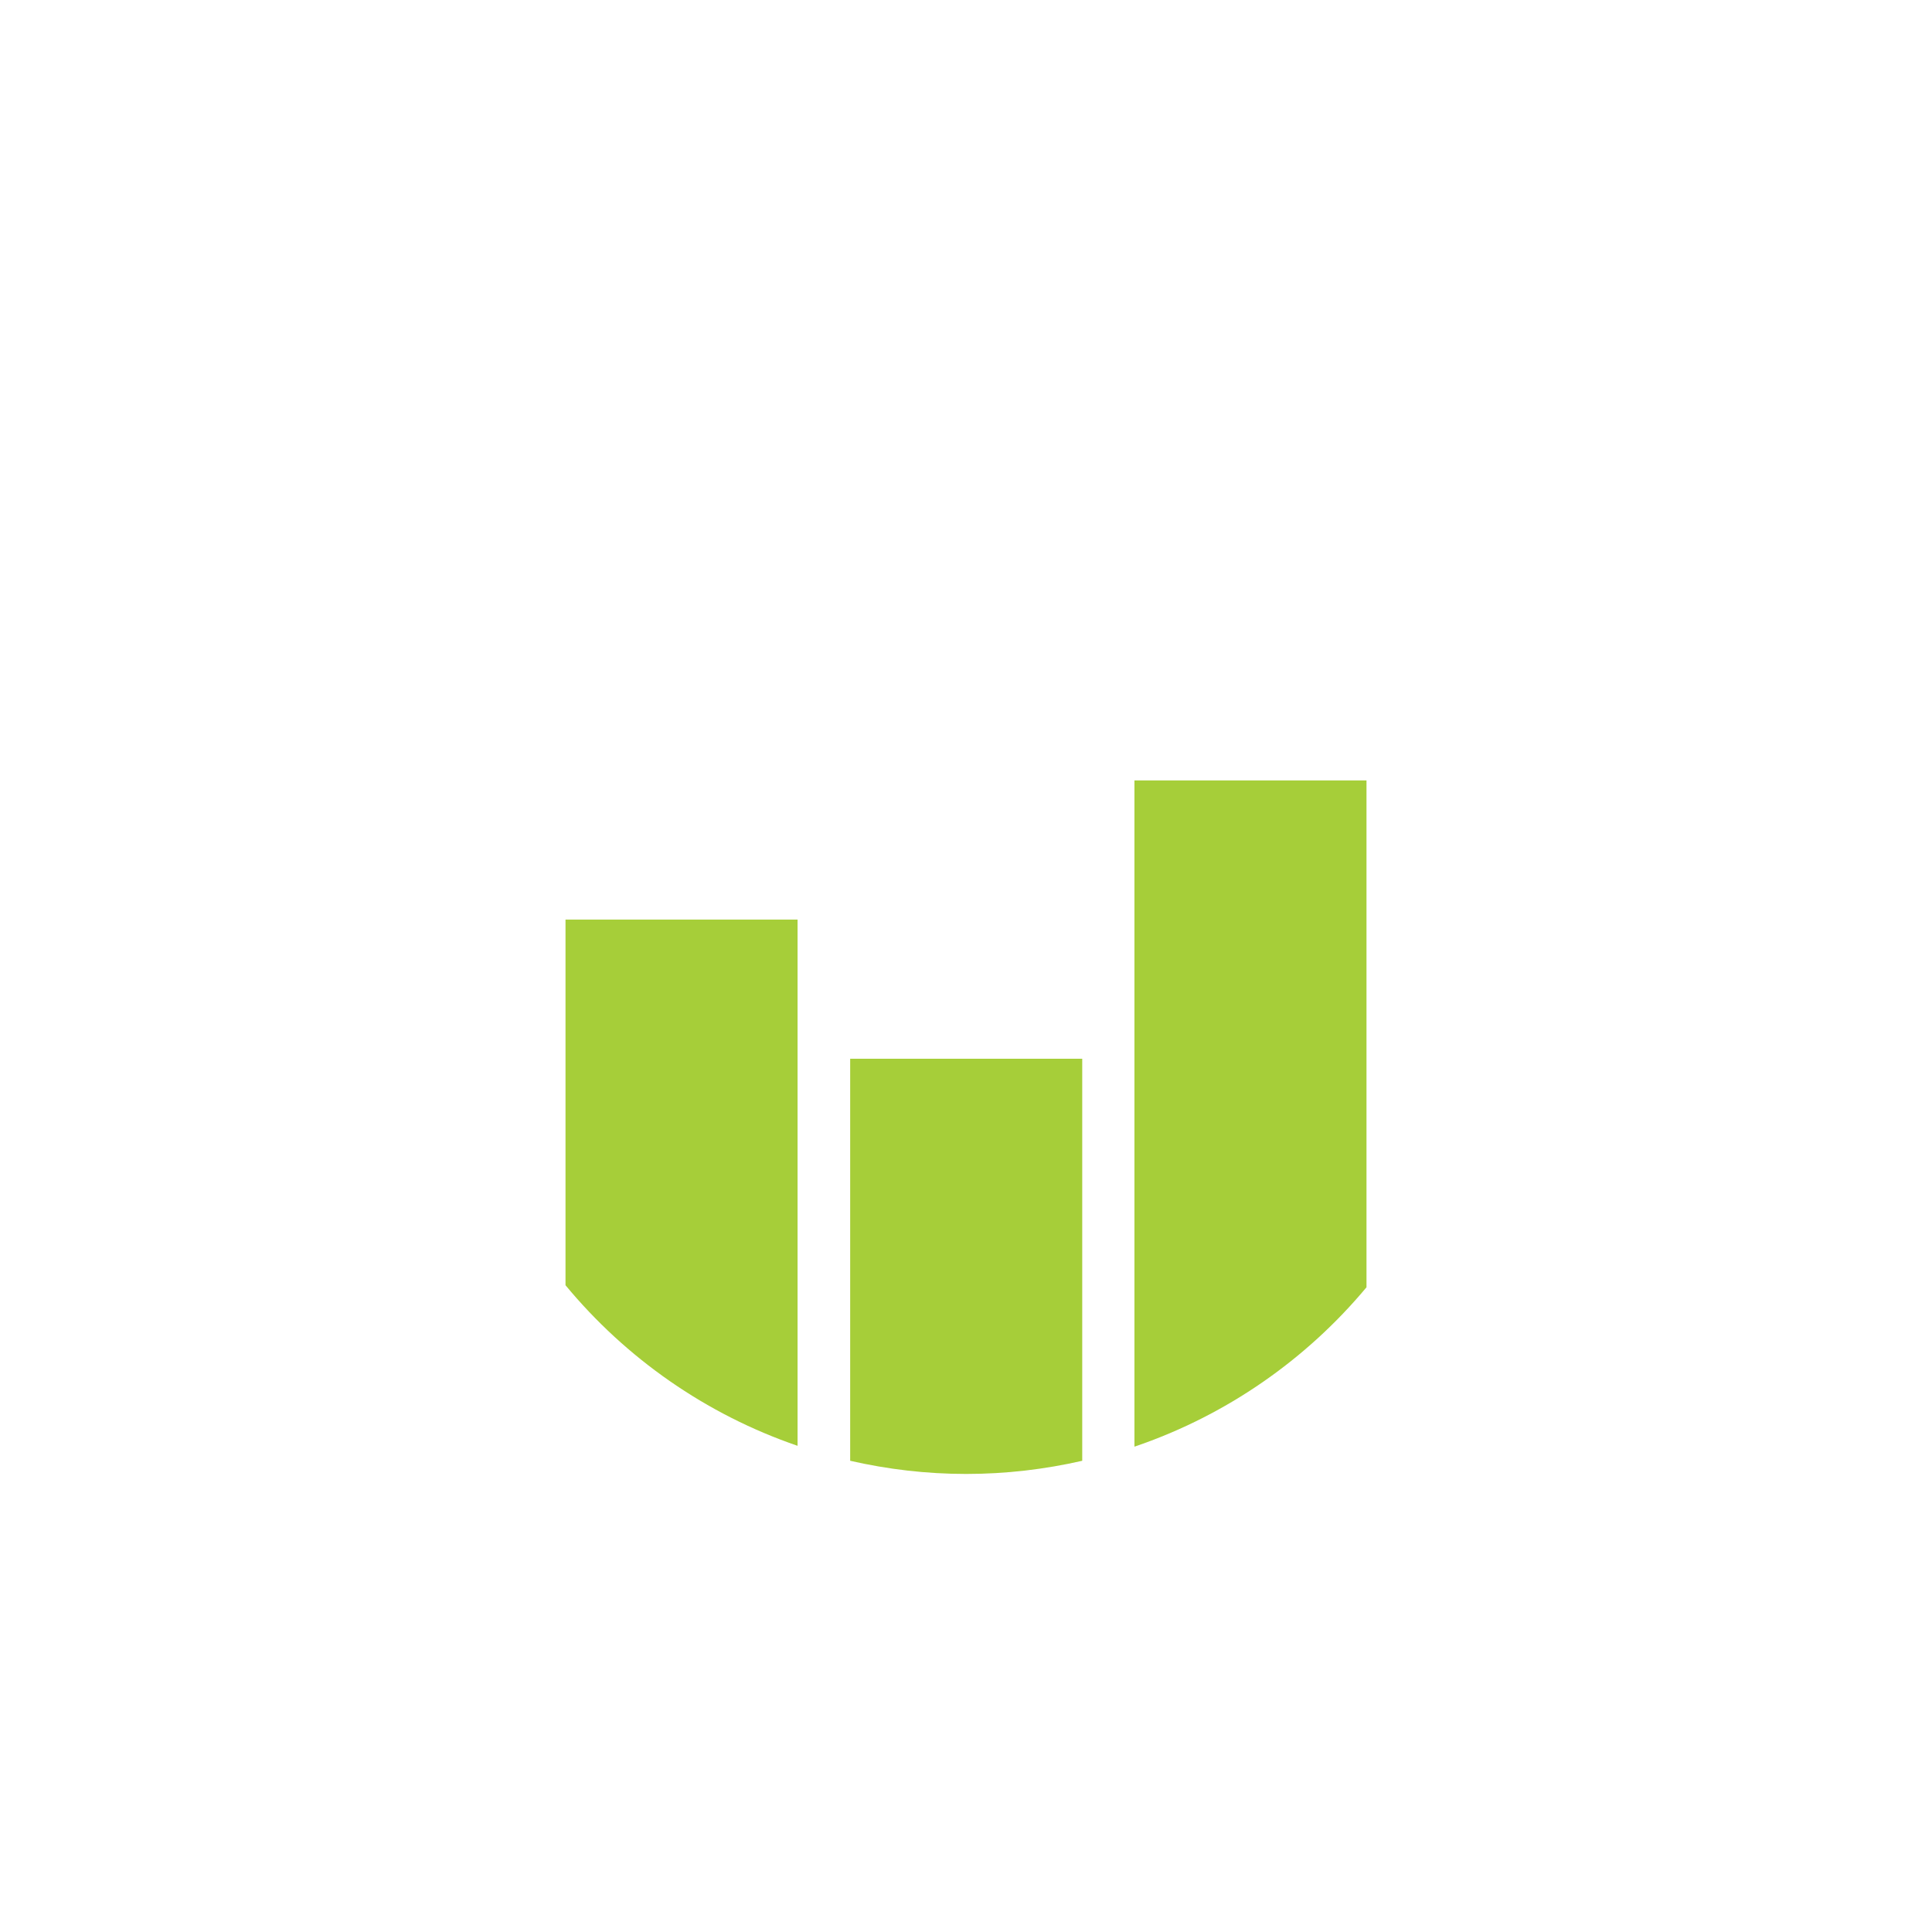 <?xml version="1.0" encoding="utf-8"?>
<!-- Generator: Adobe Illustrator 17.1.0, SVG Export Plug-In . SVG Version: 6.00 Build 0)  -->
<!DOCTYPE svg PUBLIC "-//W3C//DTD SVG 1.1//EN" "http://www.w3.org/Graphics/SVG/1.1/DTD/svg11.dtd">
<svg version="1.1" id="Layer_1" xmlns="http://www.w3.org/2000/svg" xmlns:xlink="http://www.w3.org/1999/xlink" x="0px" y="0px"
	 viewBox="0 0 180 180" enable-background="new 0 0 180 180" xml:space="preserve">
<path fill="#A6CE39" d="M127.313,119.933V72.709h-21.62v62.074C114.214,131.891,121.671,126.699,127.313,119.933z"/>
<path fill="#A6CE39" d="M79.209,98.641v37.456c3.477,0.794,7.092,1.227,10.81,1.227c3.717,0,7.333-0.433,10.81-1.226V98.641H79.209z
	"/>
<path fill="#A6CE39" d="M52.687,85.675v34.067c5.63,6.806,13.089,12.035,21.62,14.961V85.675H52.687z"/>
</svg>
